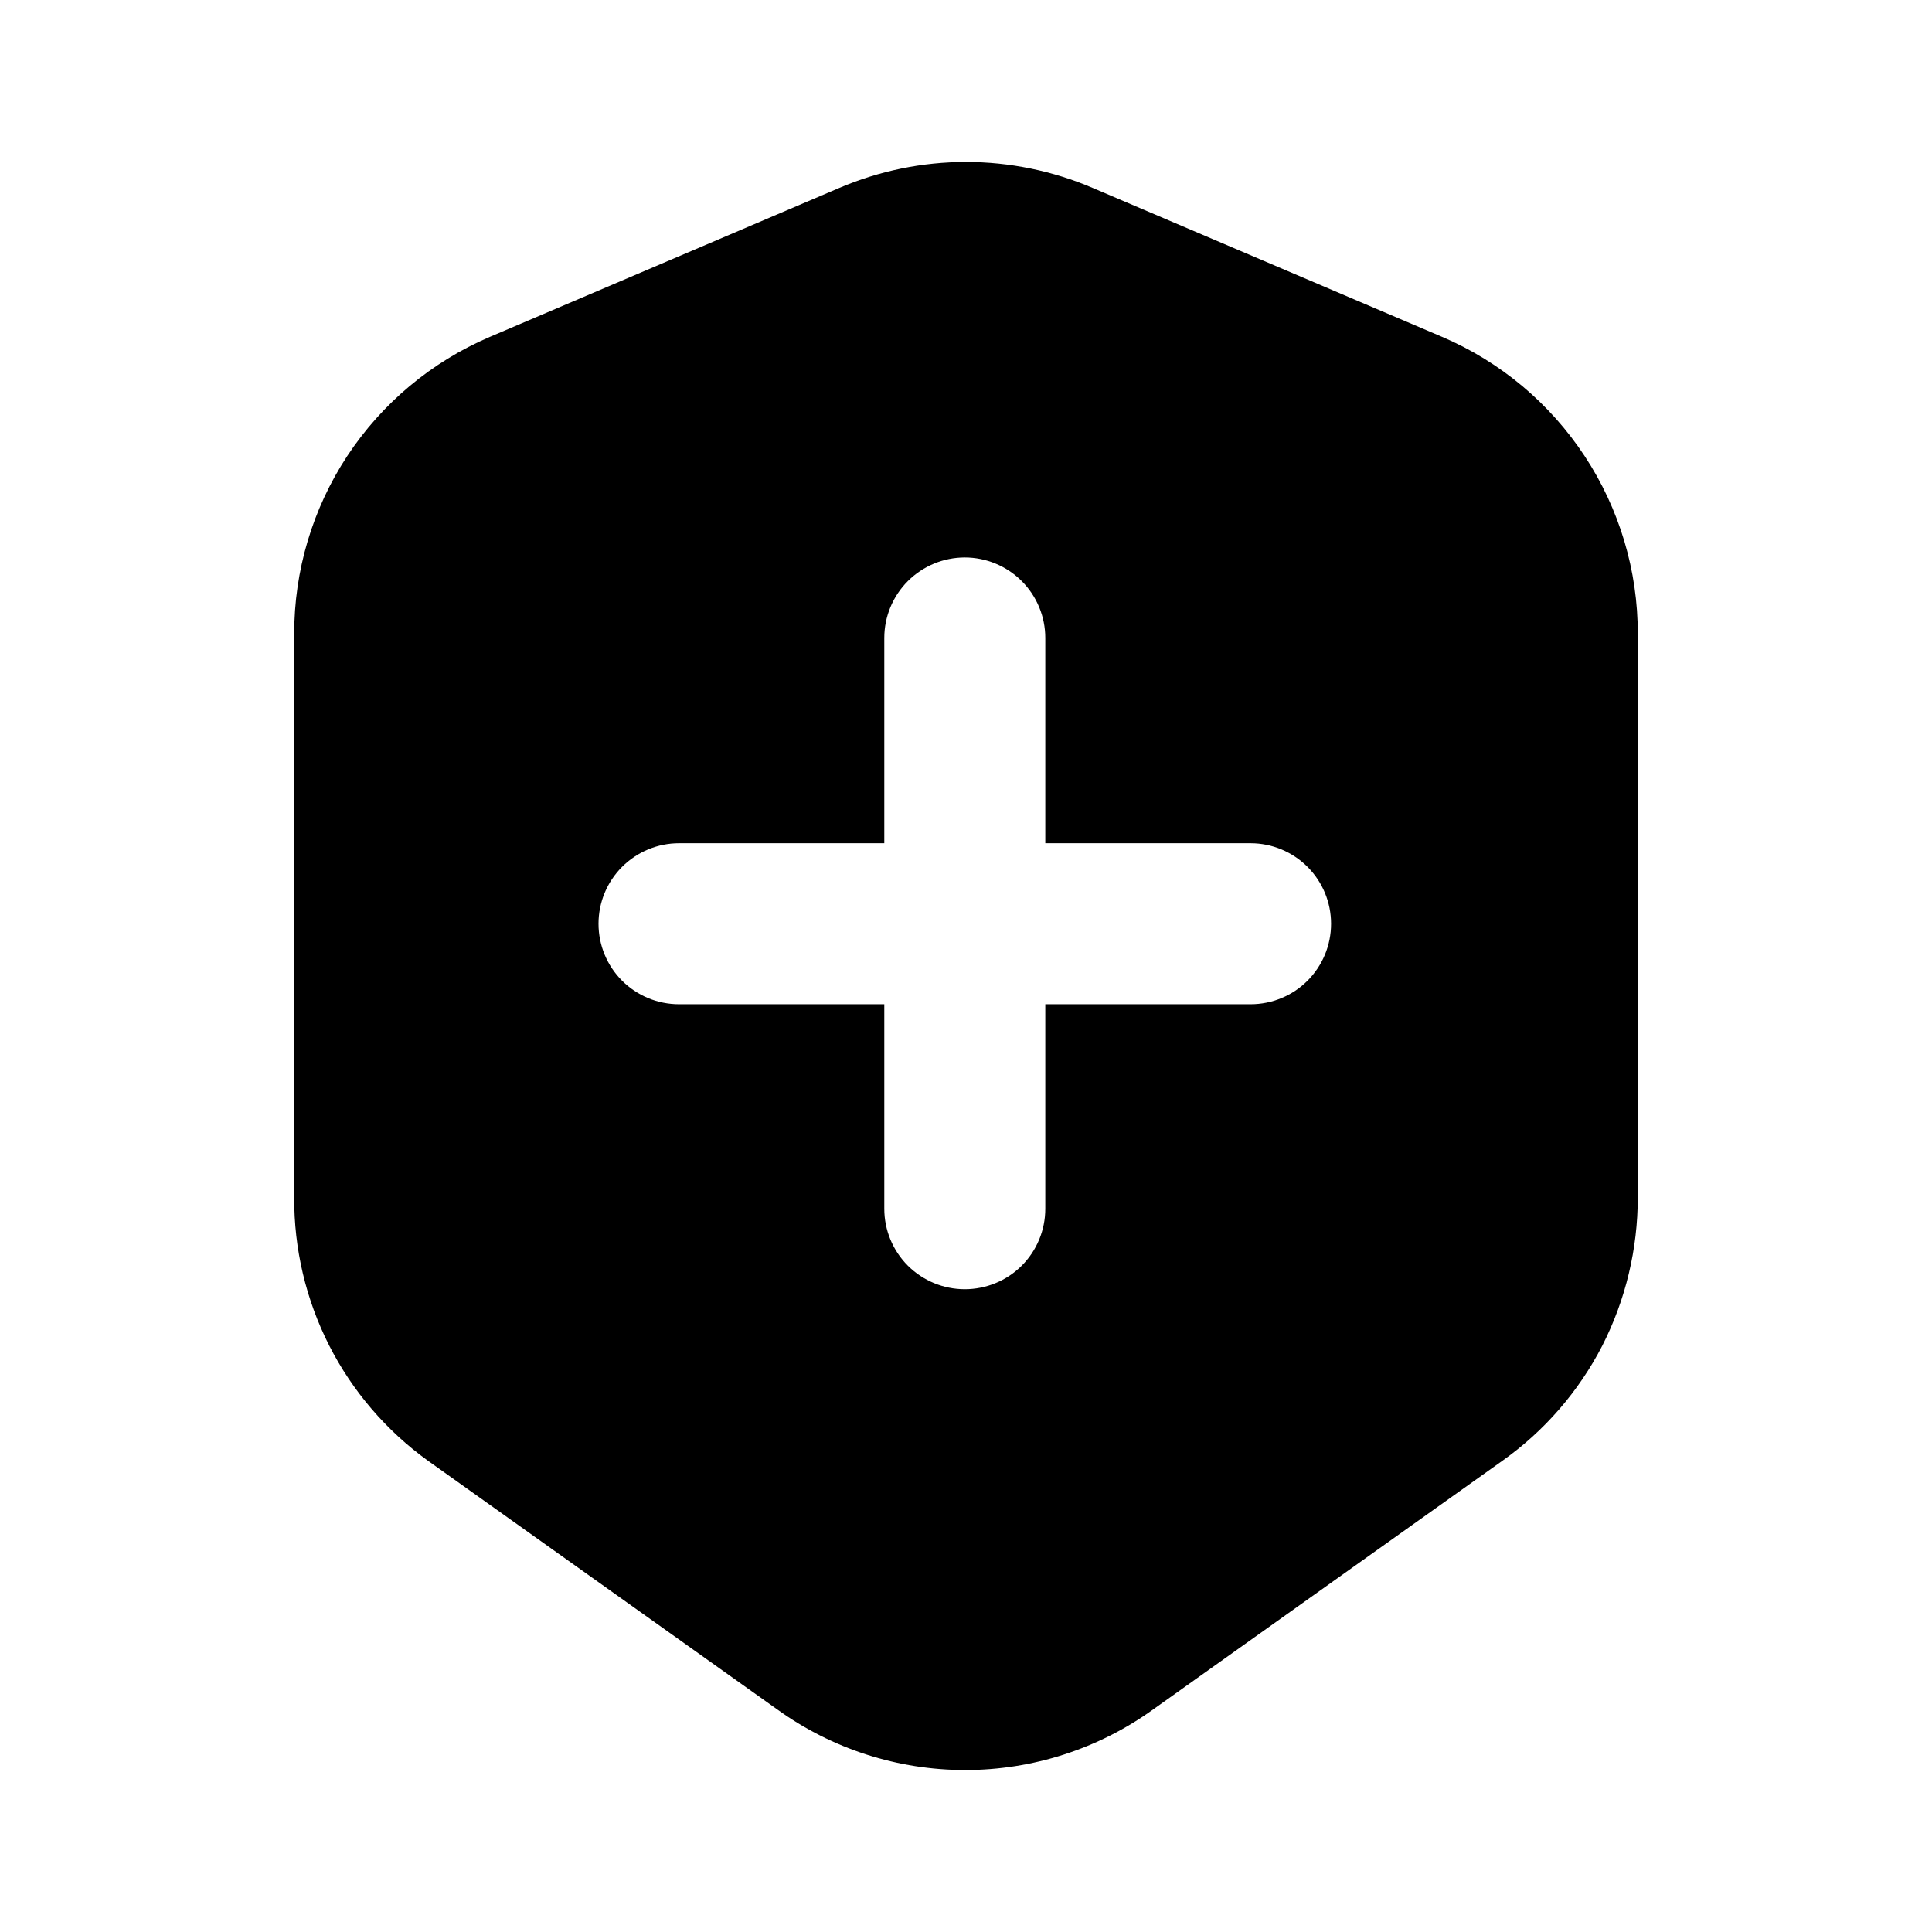 <svg viewBox="0 0 24 24" fill="none" xmlns="http://www.w3.org/2000/svg">
<path d="M19.685 5.665C19.253 5.009 18.638 4.494 17.915 4.185L13.575 2.335C13.077 2.122 12.541 2.012 12 2.012C11.459 2.012 10.923 2.122 10.425 2.335L6.085 4.185C5.362 4.494 4.747 5.008 4.314 5.664C3.882 6.321 3.653 7.09 3.655 7.875V14.875C3.651 15.513 3.8 16.143 4.088 16.712C4.377 17.281 4.798 17.772 5.315 18.145L9.655 21.235C10.335 21.725 11.152 21.988 11.99 21.988C12.828 21.988 13.645 21.725 14.325 21.235L18.665 18.145C19.187 17.775 19.612 17.284 19.905 16.715C20.195 16.145 20.345 15.515 20.345 14.875V7.875C20.347 7.09 20.117 6.321 19.685 5.665ZM15.545 12.475H12.985V15.015C12.985 15.281 12.88 15.535 12.692 15.723C12.505 15.91 12.25 16.015 11.985 16.015C11.72 16.015 11.466 15.91 11.278 15.723C11.09 15.535 10.985 15.281 10.985 15.015V12.475H8.435C8.17 12.475 7.916 12.37 7.728 12.183C7.54 11.995 7.435 11.741 7.435 11.475C7.435 11.21 7.54 10.956 7.728 10.768C7.916 10.581 8.17 10.475 8.435 10.475H10.985V7.925C10.985 7.66 11.09 7.406 11.278 7.218C11.466 7.031 11.72 6.925 11.985 6.925C12.25 6.925 12.505 7.031 12.692 7.218C12.88 7.406 12.985 7.66 12.985 7.925V10.475H15.535C15.8 10.475 16.055 10.581 16.242 10.768C16.43 10.956 16.535 11.21 16.535 11.475C16.535 11.741 16.43 11.995 16.242 12.183C16.055 12.37 15.8 12.475 15.535 12.475H15.545Z" fill="currentColor"/>
</svg>
